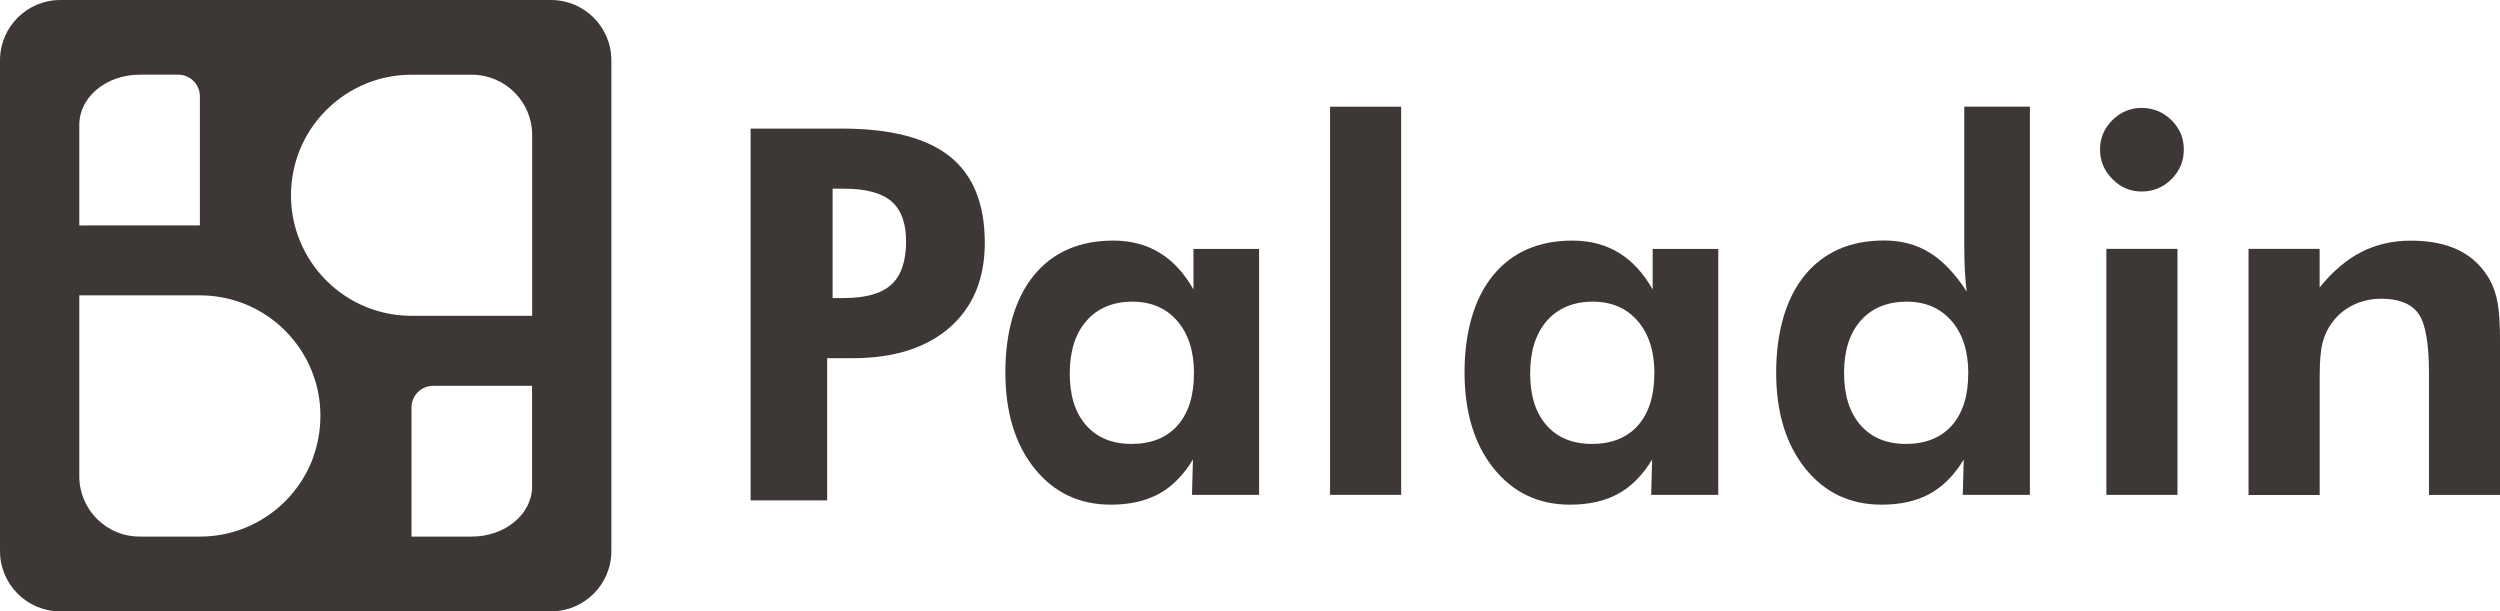 <?xml version="1.0" encoding="UTF-8"?>
<svg id="Layer_2" data-name="Layer 2" xmlns="http://www.w3.org/2000/svg" width="471.65" height="115.33" viewBox="0 0 471.65 115.33">
  <g id="Layer_1-2" data-name="Layer 1">
    <g>
      <path d="m103.96,0H11.38C5.09,0,0,5.09,0,11.38v92.58c0,6.28,5.09,11.38,11.38,11.38h92.58c6.28,0,11.38-5.09,11.38-11.38V11.38c0-6.28-5.09-11.38-11.38-11.38ZM14.96,23.55c0-5.23,5.09-9.46,11.38-9.46h7.29c2.26,0,4.08,1.83,4.08,4.08v24.36H14.96v-18.98Zm44.21,62.52c-1,2.83-2.54,5.4-4.5,7.58-.56.63-1.16,1.23-1.79,1.79-2.19,1.96-4.76,3.5-7.58,4.5-2.37.84-4.92,1.29-7.58,1.29h-11.38c-6.28,0-11.38-5.09-11.38-11.38v-34.13h22.75c2.66,0,5.21.46,7.58,1.29,2.83,1,5.4,2.54,7.58,4.5.63.56,1.23,1.16,1.79,1.79,1.96,2.19,3.5,4.76,4.5,7.58.84,2.37,1.29,4.92,1.29,7.58s-.46,5.21-1.29,7.58Zm41.22,5.7c0,5.23-5.09,9.46-11.38,9.46h-11.38v-24.36c0-2.25,1.83-4.08,4.08-4.08h18.67v18.98Zm0-32.19h-22.75c-2.66,0-5.21-.46-7.58-1.29-2.83-1-5.4-2.54-7.58-4.5-.63-.56-1.23-1.16-1.79-1.79-1.96-2.19-3.5-4.76-4.5-7.58-.84-2.37-1.29-4.92-1.29-7.58s.46-5.21,1.29-7.58c1-2.83,2.54-5.4,4.5-7.58.56-.63,1.16-1.23,1.79-1.79,2.19-1.96,4.76-3.5,7.58-4.5,2.37-.84,4.92-1.29,7.58-1.29h11.38c6.28,0,11.38,5.09,11.38,11.38v34.13Z" style="fill: #3d3736;"/>
      <g>
        <path d="m141.61,94.39V24.26h17.23c9.19,0,15.98,1.76,20.37,5.27,4.39,3.51,6.58,8.93,6.58,16.27,0,6.8-2.21,12.13-6.63,15.99-4.42,3.86-10.54,5.79-18.36,5.79h-4.75v26.82h-14.44Zm15.47-38.16h2.16c4.09,0,7.07-.85,8.92-2.54,1.85-1.69,2.78-4.41,2.78-8.16,0-3.45-.93-5.97-2.78-7.56-1.86-1.58-4.83-2.37-8.92-2.37h-2.16v20.63Z" style="fill: #3d3736;"/>
        <path d="m237.53,93.36h-12.65l.18-6.67c-1.77,2.93-3.9,5.09-6.39,6.46-2.49,1.37-5.52,2.06-9.1,2.06-5.96,0-10.76-2.29-14.42-6.86-3.65-4.57-5.48-10.61-5.48-18.12s1.8-13.92,5.39-18.29c3.59-4.37,8.58-6.55,14.97-6.55,3.33,0,6.26.77,8.78,2.32,2.52,1.55,4.64,3.85,6.35,6.91v-7.66h12.38v46.41Zm-12.27-22.91c0-4.17-1.05-7.46-3.15-9.89-2.1-2.43-4.93-3.65-8.5-3.65s-6.54,1.21-8.64,3.62c-2.1,2.41-3.15,5.72-3.15,9.92s1.03,7.46,3.1,9.8c2.07,2.34,4.93,3.5,8.59,3.5s6.61-1.17,8.66-3.5c2.05-2.34,3.08-5.6,3.08-9.8Z" style="fill: #3d3736;"/>
        <path d="m250.93,93.36V20.13h13.41v73.23h-13.41Z" style="fill: #3d3736;"/>
        <path d="m324.16,93.36h-12.65l.18-6.67c-1.77,2.93-3.9,5.09-6.39,6.46-2.49,1.37-5.52,2.06-9.1,2.06-5.96,0-10.76-2.29-14.42-6.86-3.65-4.57-5.48-10.61-5.48-18.12s1.8-13.92,5.39-18.29c3.59-4.37,8.58-6.55,14.97-6.55,3.33,0,6.26.77,8.78,2.32,2.52,1.55,4.64,3.85,6.35,6.91v-7.66h12.38v46.41Zm-12.04-22.91c0-4.17-1.05-7.46-3.15-9.89-2.1-2.43-4.93-3.65-8.5-3.65s-6.54,1.21-8.64,3.62c-2.1,2.41-3.15,5.72-3.15,9.92s1.03,7.46,3.1,9.8c2.07,2.34,4.93,3.5,8.59,3.5s6.61-1.17,8.66-3.5c2.05-2.34,3.08-5.6,3.08-9.8Z" style="fill: #3d3736;"/>
        <path d="m382.95,93.36h-12.65l.18-6.66c-1.77,2.93-3.9,5.08-6.39,6.45-2.49,1.37-5.52,2.06-9.1,2.06-5.96,0-10.77-2.28-14.42-6.85-3.65-4.57-5.48-10.6-5.48-18.09s1.8-13.95,5.39-18.33c3.59-4.38,8.58-6.57,14.97-6.57,3.27,0,6.14.77,8.62,2.31,2.48,1.54,4.8,3.98,6.97,7.32-.15-1.13-.27-2.39-.34-3.76-.08-1.37-.12-2.94-.12-4.7v-26.41h12.38v73.23Zm-11.61-22.91c0-4.17-1.05-7.46-3.15-9.89-2.1-2.43-4.93-3.65-8.5-3.65s-6.54,1.19-8.64,3.57c-2.1,2.38-3.15,5.67-3.15,9.87s1.03,7.48,3.1,9.85c2.07,2.37,4.93,3.55,8.59,3.55s6.61-1.17,8.66-3.5c2.05-2.34,3.08-5.6,3.08-9.8Z" style="fill: #3d3736;"/>
        <path d="m396.19,28.22c0-2.15.77-3.99,2.32-5.54,1.55-1.55,3.39-2.32,5.54-2.32s4.05.77,5.61,2.3c1.56,1.53,2.34,3.38,2.34,5.56s-.78,4.04-2.34,5.59c-1.56,1.55-3.43,2.32-5.61,2.32s-3.99-.79-5.54-2.37c-1.55-1.58-2.32-3.42-2.32-5.54Zm1.2,65.14v-46.41h13.41v46.41h-13.41Z" style="fill: #3d3736;"/>
        <path d="m424.21,93.36v-46.41h13.41v7.29c2.44-3.03,5.06-5.26,7.86-6.69,2.8-1.43,5.91-2.15,9.33-2.15,3.61,0,6.64.61,9.09,1.82,2.45,1.21,4.39,3.07,5.82,5.56.7,1.29,1.19,2.75,1.49,4.38.3,1.62.45,4.17.45,7.64v28.58h-13.41v-22.96c0-5.71-.68-9.48-2.03-11.31-1.36-1.83-3.68-2.75-6.97-2.75-1.9,0-3.66.39-5.25,1.16-1.6.77-2.93,1.87-3.99,3.29-.84,1.1-1.45,2.37-1.82,3.79s-.56,3.58-.56,6.49v22.3h-13.41Z" style="fill: #3d3736;"/>
      </g>
    </g>
  </g>
</svg>